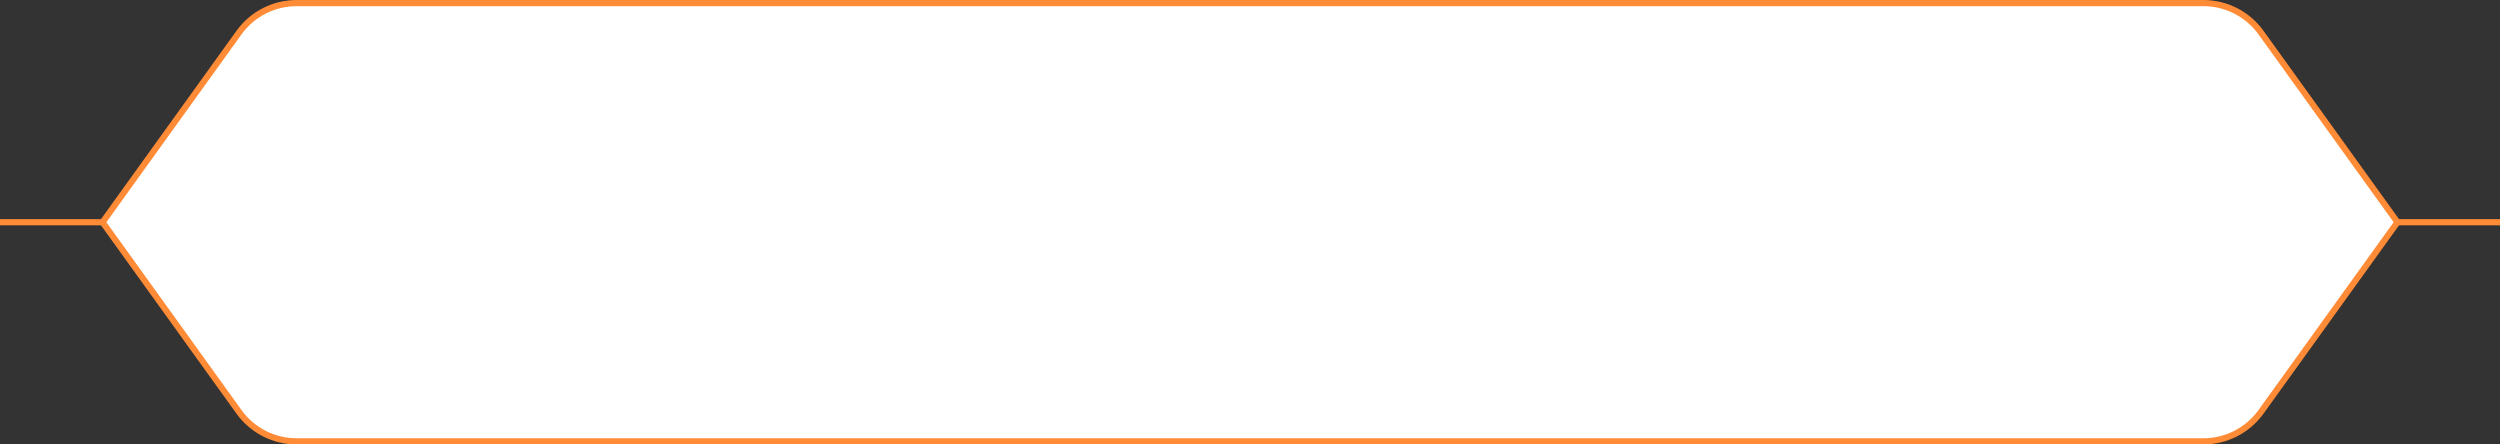 <svg width="405" height="72" viewBox="0 0 405 72" fill="none" xmlns="http://www.w3.org/2000/svg">
    <rect x="0" y="0" width="405" height="72" fill="#333333" stroke="none"/>
    <path d="M388 36L405 36" stroke="#FF8B37"/>
    <path d="M0 36L17 36" stroke="#FF8B37"/>
    <path d="M48.052 0.5H356.948C360.648 0.5 364.122 2.28 366.283 5.283L388.384 36L366.283 66.717C364.122 69.72 360.648 71.5 356.948 71.5H48.052C44.352 71.5 40.878 69.72 38.717 66.717L16.616 36L38.717 5.283C40.878 2.28 44.352 0.5 48.052 0.5Z" fill="white" stroke="#FF8B37"/>
</svg>
